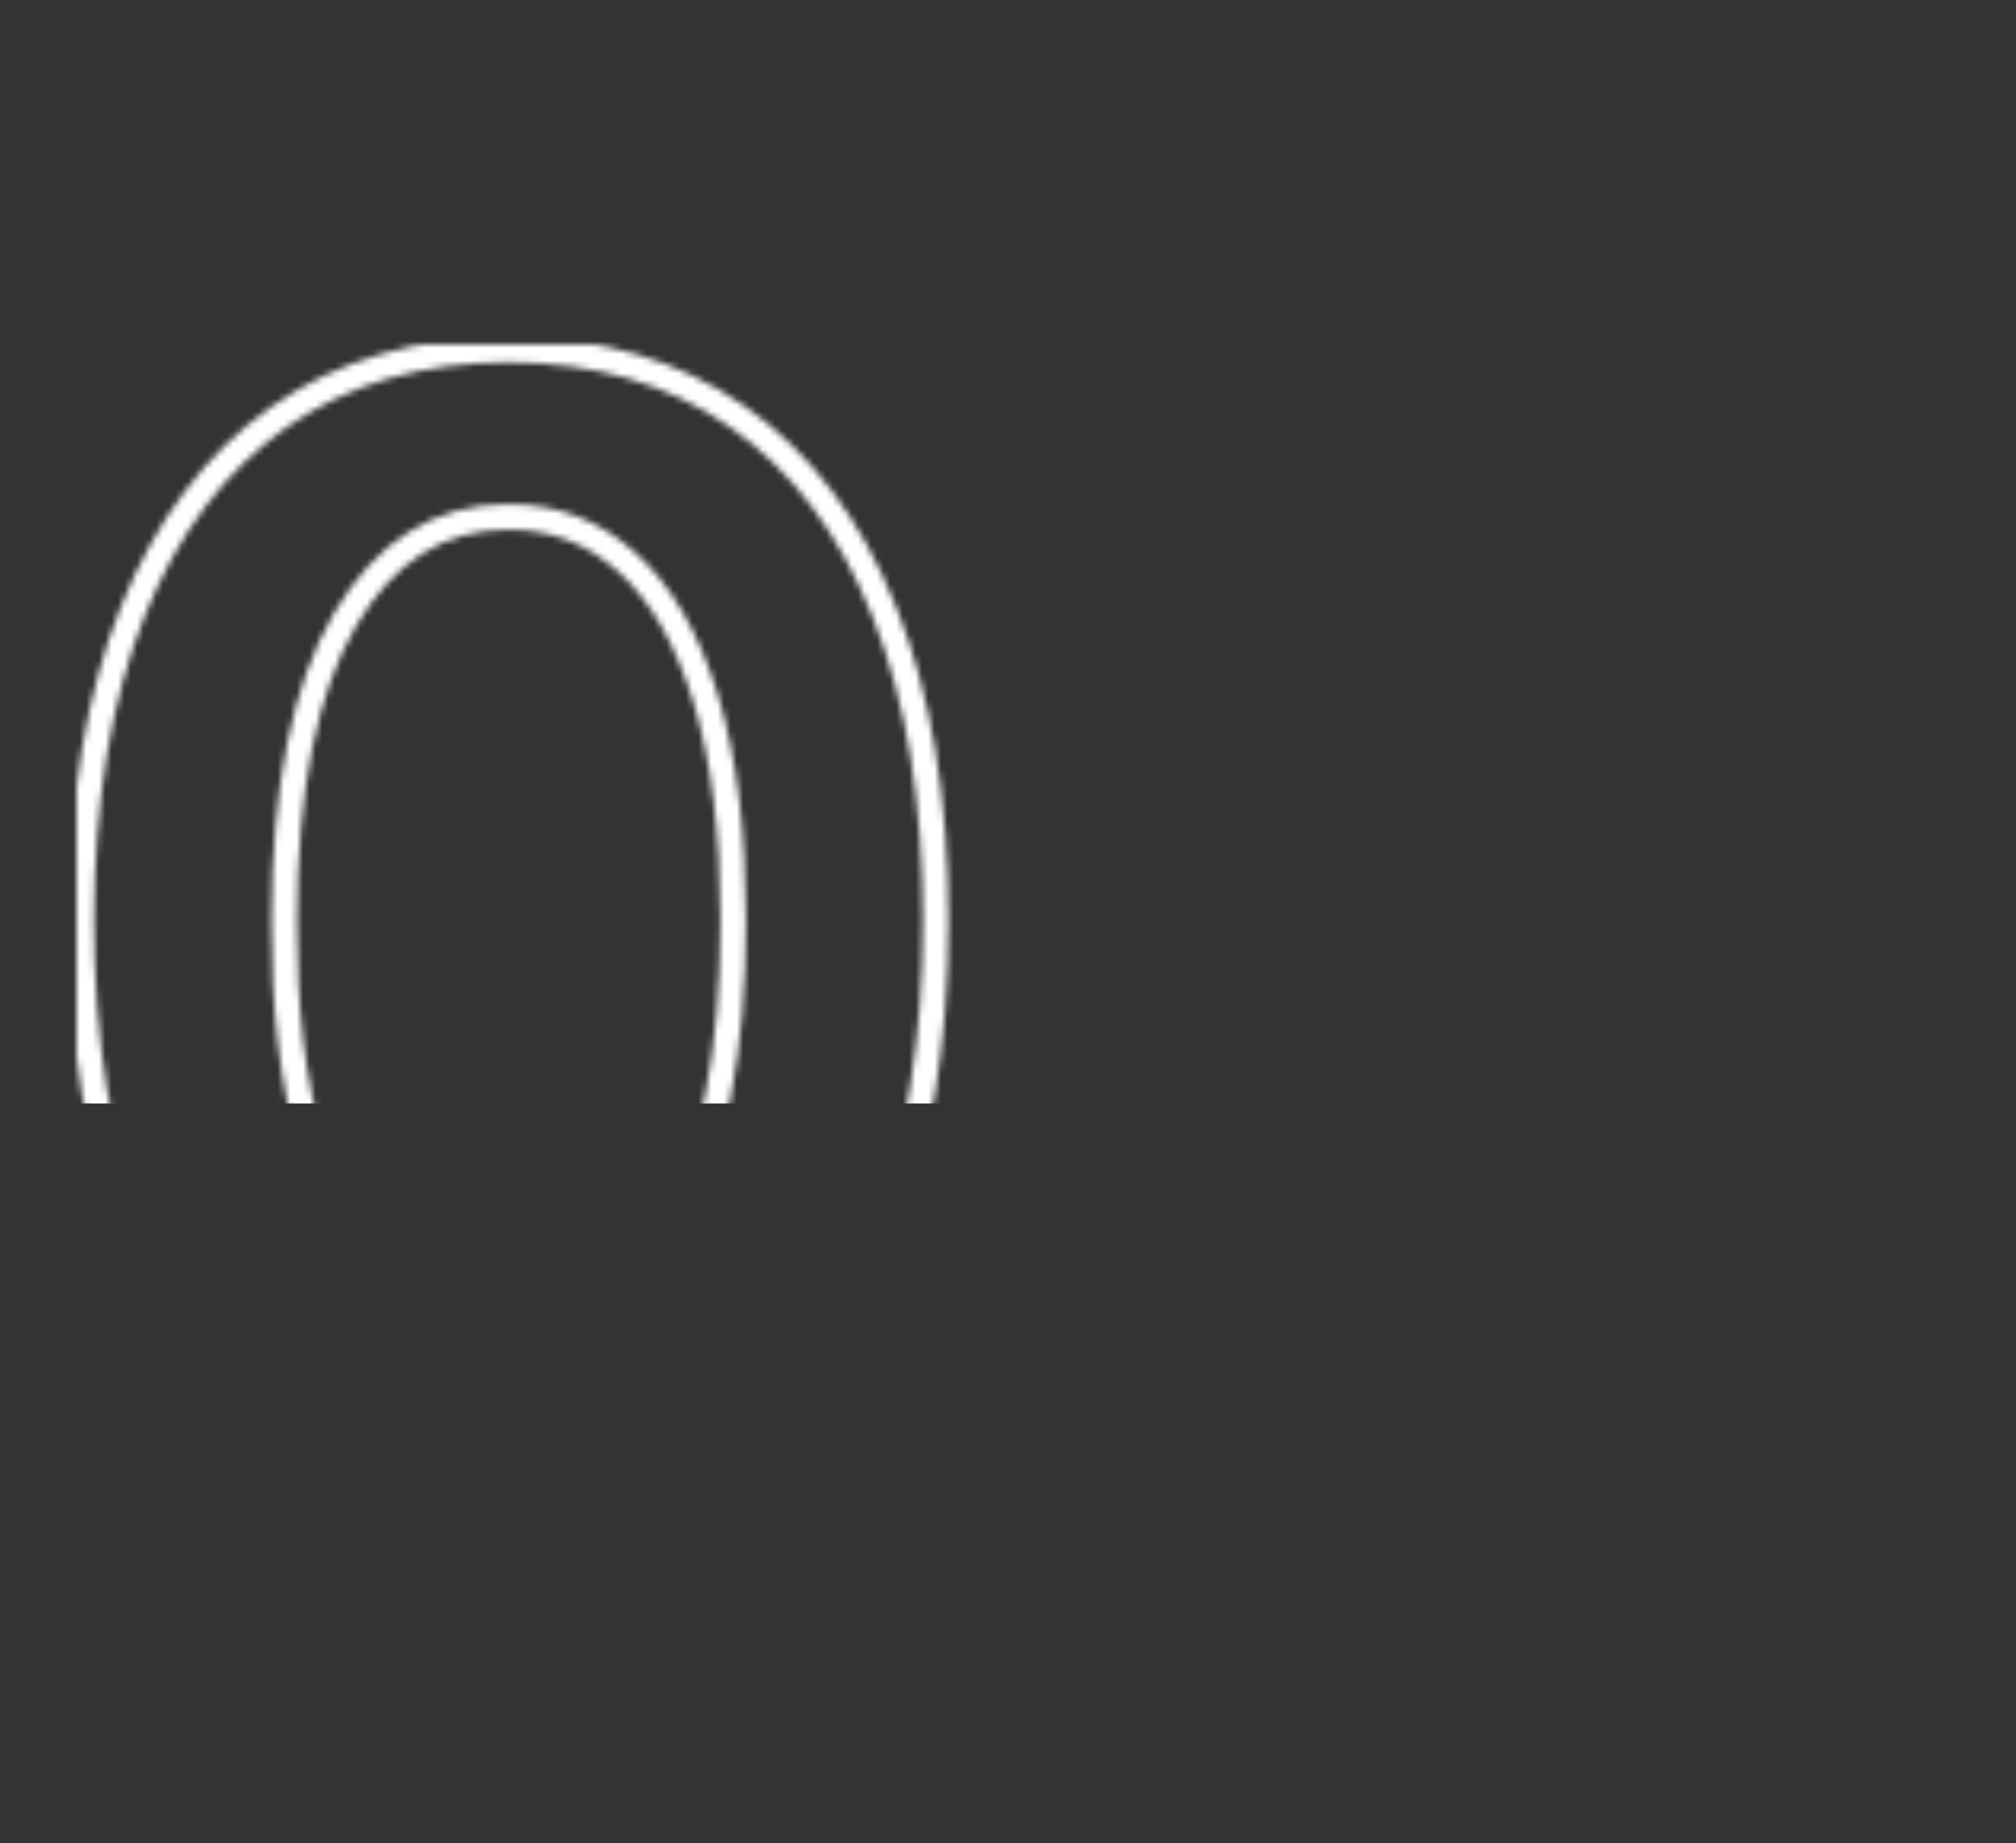 <svg width="316" height="289" viewBox="0 0 316 289" fill="none" xmlns="http://www.w3.org/2000/svg">
<rect x="0" y="0" width="316" height="289" fill="#333333" stroke="none"/>
<mask id="mask0_306_2156" style="mask-type:alpha" maskUnits="userSpaceOnUse" x="12" y="54" width="290" height="181">
<path d="M43.709 223.701L42.545 225.327L42.555 225.335L43.709 223.701ZM20.709 192.892L18.849 193.627L18.852 193.637L20.709 192.892ZM12.731 144.261L10.731 144.255V144.261H12.731ZM20.794 95.883L18.938 95.137L18.937 95.141L20.794 95.883ZM43.794 65.329L42.647 63.691L42.642 63.695L43.794 65.329ZM115.596 65.329L114.448 66.968L115.596 65.329ZM138.596 95.883L136.738 96.624L136.741 96.63L138.596 95.883ZM138.596 192.977L136.739 192.236L136.737 192.24L138.596 192.977ZM115.596 223.701L114.442 222.067L114.438 222.07L115.596 223.701ZM105.411 191.704L103.688 190.689L103.687 190.691L105.411 191.704ZM110.588 109.463L112.5 108.876L110.588 109.463ZM98.367 88.245L97.017 89.721L97.026 89.729L98.367 88.245ZM54.064 97.157L55.788 98.169L55.791 98.165L54.064 97.157ZM44.558 144.261L46.558 144.269L46.558 144.266L44.558 144.261ZM48.717 179.228L46.801 179.802L46.804 179.812L48.717 179.228ZM60.938 200.616L59.589 202.092L59.598 202.1L60.938 200.616ZM79.695 232.31C66.073 232.31 54.494 228.869 44.863 222.067L42.555 225.335C52.954 232.678 65.366 236.31 79.695 236.31V232.31ZM44.873 222.075C35.277 215.205 27.824 205.269 22.565 192.148L18.852 193.637C24.344 207.336 32.224 217.939 42.545 225.327L44.873 222.075ZM22.569 192.158C17.366 178.985 14.731 163.038 14.731 144.261H10.731C10.731 163.393 13.414 179.867 18.849 193.627L22.569 192.158ZM14.731 144.267C14.787 125.487 17.451 109.626 22.651 96.626L18.937 95.141C13.499 108.734 10.788 125.125 10.731 144.255L14.731 144.267ZM22.649 96.63C27.907 83.569 35.356 73.721 44.946 66.965L42.642 63.695C32.315 70.971 24.431 81.492 18.938 95.137L22.649 96.63ZM44.942 66.968C54.575 60.219 66.128 56.805 79.695 56.805V52.805C65.424 52.805 53.043 56.408 42.647 63.691L44.942 66.968ZM79.695 56.805C93.262 56.805 104.815 60.219 114.448 66.968L116.743 63.691C106.347 56.408 93.966 52.805 79.695 52.805V56.805ZM114.448 66.968C124.091 73.723 131.538 83.568 136.738 96.624L140.454 95.143C135.017 81.493 127.13 70.968 116.743 63.691L114.448 66.968ZM136.741 96.63C141.996 109.685 144.659 125.542 144.659 144.261H148.659C148.659 125.183 145.947 108.789 140.452 95.137L136.741 96.63ZM144.659 144.261C144.659 163.093 141.996 179.066 136.739 192.236L140.454 193.719C145.947 179.956 148.659 163.451 148.659 144.261H144.659ZM136.737 192.24C131.536 205.354 124.087 215.256 114.442 222.067L116.75 225.335C127.134 218.001 135.019 207.42 140.455 193.715L136.737 192.24ZM114.438 222.07C104.865 228.869 93.318 232.31 79.695 232.31V236.31C94.023 236.31 106.41 232.678 116.754 225.332L114.438 222.07ZM79.695 209.745C91.38 209.745 100.557 203.919 107.136 192.717L103.687 190.691C97.704 200.877 89.737 205.745 79.695 205.745V209.745ZM107.134 192.72C113.737 181.519 116.917 165.283 116.917 144.261H112.917C112.917 164.995 109.76 180.388 103.688 190.689L107.134 192.72ZM116.917 144.261C116.917 130.33 115.463 118.518 112.5 108.876L108.677 110.05C111.485 119.193 112.917 130.58 112.917 144.261H116.917ZM112.5 108.876C109.548 99.265 105.321 91.832 99.707 86.761L97.026 89.729C101.936 94.164 105.858 100.876 108.677 110.05L112.5 108.876ZM99.716 86.769C94.082 81.619 87.376 79.031 79.695 79.031V83.031C86.386 83.031 92.127 85.252 97.017 89.721L99.716 86.769ZM79.695 79.031C68.057 79.031 58.911 84.895 52.337 96.148L55.791 98.165C61.778 87.917 69.719 83.031 79.695 83.031V79.031ZM52.339 96.144C45.796 107.284 42.615 123.403 42.558 144.255L46.558 144.266C46.614 123.701 49.77 108.417 55.788 98.169L52.339 96.144ZM42.558 144.252C42.501 158.239 43.897 170.105 46.801 179.802L50.633 178.654C47.878 169.453 46.502 158.007 46.558 144.269L42.558 144.252ZM46.804 179.812C49.755 189.477 53.98 196.965 59.589 202.092L62.288 199.139C57.373 194.647 53.449 187.877 50.629 178.644L46.804 179.812ZM59.598 202.1C65.236 207.193 71.969 209.745 79.695 209.745V205.745C72.936 205.745 67.165 203.545 62.279 199.132L59.598 202.1ZM204.648 227.096L203.838 228.924L203.842 228.926L204.648 227.096ZM182.242 209.612L183.853 208.428L182.242 209.612ZM173.5 183.726V181.726H171.429L171.501 183.796L173.5 183.726ZM205.412 183.726L207.408 183.606L207.295 181.726H205.412V183.726ZM210.08 196.033L208.523 197.288L208.528 197.294L208.533 197.301L210.08 196.033ZM221.368 204.096L220.61 205.946L221.368 204.096ZM253.704 203.756L254.52 205.582L254.529 205.578L254.538 205.574L253.704 203.756ZM264.992 194.59L263.35 193.448L264.992 194.59ZM268.981 181.095L266.981 181.074L266.981 181.096L266.981 181.117L268.981 181.095ZM264.907 167.176L263.261 168.312V168.312L264.907 167.176ZM252.855 157.755L252.058 159.589L252.065 159.593L252.855 157.755ZM218.652 154.36H216.652V156.36H218.652V154.36ZM218.652 130.087V128.087H216.652V130.087H218.652ZM249.885 126.947L249.054 125.128L249.045 125.131L249.885 126.947ZM260.664 118.12L262.312 119.252L262.32 119.241L260.664 118.12ZM264.483 104.795L262.483 104.772L262.483 104.795L262.483 104.818L264.483 104.795ZM261.173 91.979L259.458 93.008L259.467 93.024L259.477 93.039L261.173 91.979ZM251.752 83.407L250.848 85.191L250.858 85.196L251.752 83.407ZM222.811 83.238L223.593 85.078L222.811 83.238ZM211.862 91.47L213.431 92.71L213.436 92.704L213.441 92.698L211.862 91.47ZM207.449 104.031V106.031H209.38L209.448 104.101L207.449 104.031ZM177.149 104.031L175.15 103.985L175.102 106.031H177.149V104.031ZM185.552 78.4L183.939 77.218L183.937 77.22L185.552 78.4ZM207.279 61.086L208.109 62.906L208.119 62.901L207.279 61.086ZM267.963 61.34L267.054 63.122L267.061 63.126L267.068 63.129L267.963 61.34ZM287.908 78.739L286.226 79.822L287.908 78.739ZM294.952 102.928H292.952L292.952 102.939L294.952 102.928ZM286.295 127.541L284.794 126.219L284.787 126.227L286.295 127.541ZM263.549 140.526L263.125 138.572L261.549 138.914V140.526H263.549ZM263.549 141.884H261.549V143.626L263.274 143.865L263.549 141.884ZM291.642 155.464L290.144 156.789L290.149 156.795L290.155 156.801L291.642 155.464ZM301.402 182.708L299.402 182.697V182.708H301.402ZM293.085 208.848L291.462 207.679L291.461 207.681L293.085 208.848ZM270.339 226.841L269.518 225.018L269.514 225.019L270.339 226.841ZM237.239 231.376C225.246 231.376 214.665 229.323 205.454 225.266L203.842 228.926C213.642 233.243 224.788 235.376 237.239 235.376V231.376ZM205.458 225.267C196.29 221.205 189.112 215.584 183.853 208.428L180.63 210.797C186.348 218.577 194.107 224.613 203.838 228.924L205.458 225.267ZM183.853 208.428C178.617 201.302 175.825 193.067 175.499 183.657L171.501 183.796C171.854 193.962 174.89 202.985 180.63 210.797L183.853 208.428ZM173.5 185.726H205.412V181.726H173.5V185.726ZM203.415 183.846C203.722 188.938 205.421 193.442 208.523 197.288L211.637 194.777C209.08 191.607 207.667 187.907 207.408 183.606L203.415 183.846ZM208.533 197.301C211.6 201.042 215.649 203.914 220.61 205.946L222.126 202.245C217.694 200.429 214.218 197.926 211.627 194.765L208.533 197.301ZM220.61 205.946C225.58 207.982 231.104 208.981 237.154 208.981V204.981C231.548 204.981 226.549 204.056 222.126 202.245L220.61 205.946ZM237.154 208.981C243.609 208.981 249.412 207.866 254.52 205.582L252.888 201.93C248.378 203.947 243.147 204.981 237.154 204.981V208.981ZM254.538 205.574C259.635 203.235 263.692 199.962 266.634 195.732L263.35 193.448C260.861 197.026 257.392 199.863 252.87 201.938L254.538 205.574ZM266.634 195.732C269.605 191.462 271.042 186.55 270.981 181.073L266.981 181.117C267.034 185.825 265.811 189.91 263.35 193.448L266.634 195.732ZM270.981 181.117C271.042 175.475 269.579 170.424 266.553 166.04L263.261 168.312C265.78 171.962 267.034 176.191 266.981 181.074L270.981 181.117ZM266.553 166.04C263.532 161.663 259.192 158.304 253.646 155.918L252.065 159.593C257.043 161.733 260.737 164.655 263.261 168.312L266.553 166.04ZM253.653 155.921C248.133 153.521 241.566 152.36 234.014 152.36V156.36C241.173 156.36 247.167 157.463 252.058 159.589L253.653 155.921ZM234.014 152.36H218.652V156.36H234.014V152.36ZM220.652 154.36V130.087H216.652V154.36H220.652ZM218.652 132.087H234.014V128.087H218.652V132.087ZM234.014 132.087C240.297 132.087 245.885 131 250.724 128.762L249.045 125.131C244.832 127.08 239.839 128.087 234.014 128.087V132.087ZM250.716 128.766C255.596 126.537 259.485 123.37 262.312 119.252L259.015 116.988C256.637 120.452 253.34 123.17 249.054 125.128L250.716 128.766ZM262.32 119.241C265.17 115.027 266.543 110.179 266.483 104.773L262.483 104.818C262.535 109.482 261.362 113.518 259.007 116.999L262.32 119.241ZM266.483 104.818C266.543 99.573 265.364 94.912 262.869 90.919L259.477 93.039C261.508 96.289 262.536 100.172 262.483 104.772L266.483 104.818ZM262.888 90.95C260.473 86.926 257.038 83.814 252.646 81.618L250.858 85.196C254.613 87.074 257.459 89.677 259.458 93.008L262.888 90.95ZM252.657 81.624C248.307 79.418 243.26 78.352 237.578 78.352V82.352C242.76 82.352 247.163 83.323 250.848 85.191L252.657 81.624ZM237.578 78.352C232.013 78.352 226.822 79.36 222.028 81.397L223.593 85.078C227.852 83.268 232.506 82.352 237.578 82.352V78.352ZM222.028 81.397C217.217 83.442 213.283 86.385 210.283 90.242L213.441 92.698C215.986 89.426 219.351 86.881 223.593 85.078L222.028 81.397ZM210.293 90.23C207.232 94.103 205.633 98.71 205.45 103.962L209.448 104.101C209.604 99.621 210.947 95.854 213.431 92.71L210.293 90.23ZM207.449 102.031H177.149V106.031H207.449V102.031ZM179.149 104.078C179.366 94.725 182.049 86.583 187.167 79.58L183.937 77.22C178.304 84.928 175.385 93.874 175.15 103.985L179.149 104.078ZM187.165 79.582C192.378 72.468 199.341 66.906 208.109 62.906L206.449 59.266C197.111 63.527 189.589 69.507 183.939 77.218L187.165 79.582ZM208.119 62.901C216.876 58.851 226.741 56.805 237.748 56.805V52.805C226.236 52.805 215.788 54.947 206.439 59.271L208.119 62.901ZM237.748 56.805C249.097 56.805 258.845 58.936 267.054 63.122L268.871 59.559C259.993 55.032 249.598 52.805 237.748 52.805V56.805ZM267.068 63.129C275.383 67.287 281.744 72.856 286.226 79.822L289.59 77.657C284.678 70.024 277.743 63.995 268.857 59.552L267.068 63.129ZM286.226 79.822C290.711 86.792 292.952 94.478 292.952 102.928H296.952C296.952 93.724 294.497 85.285 289.59 77.657L286.226 79.822ZM292.952 102.939C293.006 112.296 290.261 120.009 284.794 126.219L287.796 128.862C293.985 121.833 297.011 113.137 296.952 102.916L292.952 102.939ZM284.787 126.227C279.326 132.491 272.139 136.617 263.125 138.572L263.973 142.481C273.744 140.362 281.721 135.831 287.803 128.855L284.787 126.227ZM261.549 140.526V141.884H265.549V140.526H261.549ZM263.274 143.865C275.148 145.514 284.028 149.875 290.144 156.789L293.14 154.139C286.242 146.341 276.394 141.649 263.824 139.903L263.274 143.865ZM290.155 156.801C296.349 163.69 299.457 172.274 299.402 182.697L303.402 182.718C303.461 171.415 300.062 161.836 293.129 154.126L290.155 156.801ZM299.402 182.708C299.402 192.032 296.755 200.334 291.462 207.679L294.707 210.018C300.504 201.973 303.402 192.848 303.402 182.708H299.402ZM291.461 207.681C286.203 214.999 278.914 220.786 269.518 225.018L271.16 228.665C281.115 224.183 288.99 217.975 294.709 210.015L291.461 207.681ZM269.514 225.019C260.197 229.24 249.453 231.376 237.239 231.376V235.376C249.921 235.376 261.244 233.156 271.164 228.663L269.514 225.019Z" fill="white"/>
</mask>
<g mask="url(#mask0_306_2156)">
<rect x="-18" y="43" width="185" height="130" fill="white"/>
</g>
</svg>
